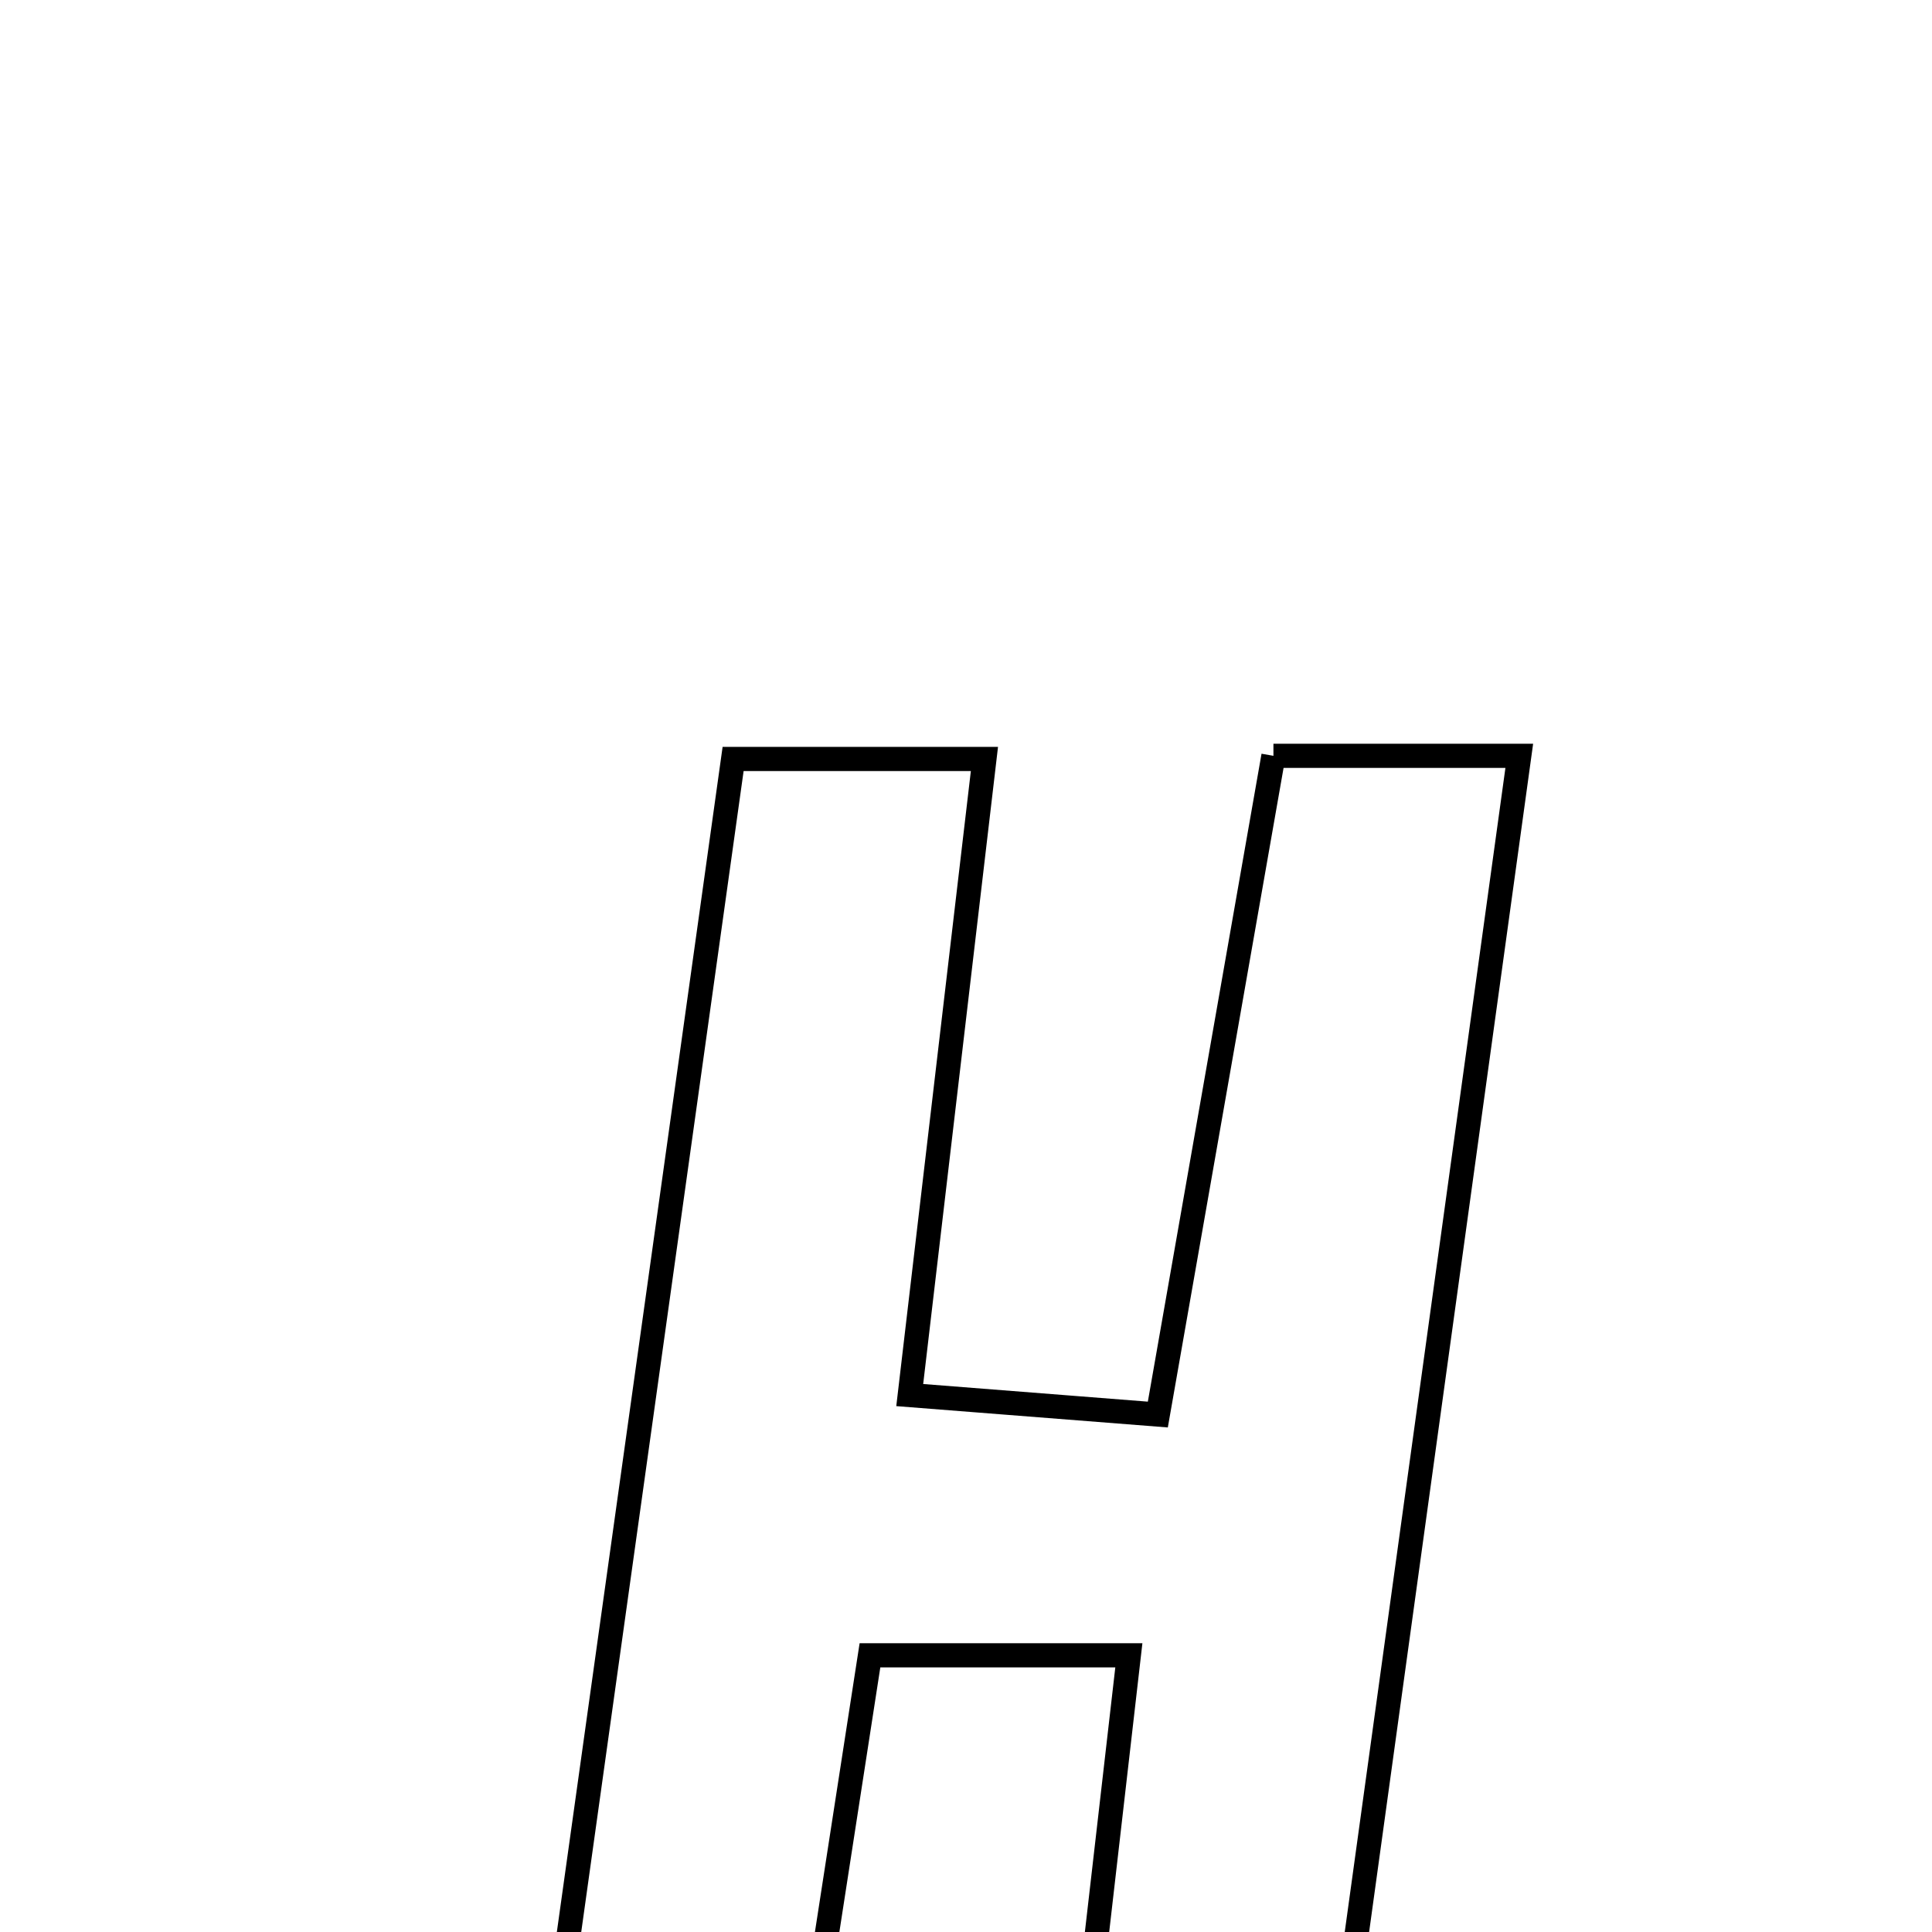 <svg xmlns="http://www.w3.org/2000/svg" viewBox="0.0 0.0 24.0 24.0" height="200px" width="200px"><path fill="none" stroke="black" stroke-width=".3" stroke-opacity="1.0"  filling="0" d="M15.819 9.389 C16.753 9.389 17.574 9.389 18.873 9.389 C17.984 15.827 17.116 22.116 16.23 28.537 C15.15 28.537 14.234 28.537 13.106 28.537 C13.415 25.846 13.709 23.293 14.023 20.563 C12.849 20.563 11.927 20.563 10.807 20.563 C10.4 23.199 10.003 25.76 9.565 28.589 C8.458 28.589 7.607 28.589 6.427 28.589 C7.326 22.16 8.206 15.875 9.107 9.428 C10.183 9.428 11.081 9.428 12.229 9.428 C11.917 12.084 11.626 14.562 11.301 17.33 C12.311 17.409 13.216 17.48 14.383 17.572 C14.869 14.807 15.331 12.171 15.819 9.389"></path></svg>